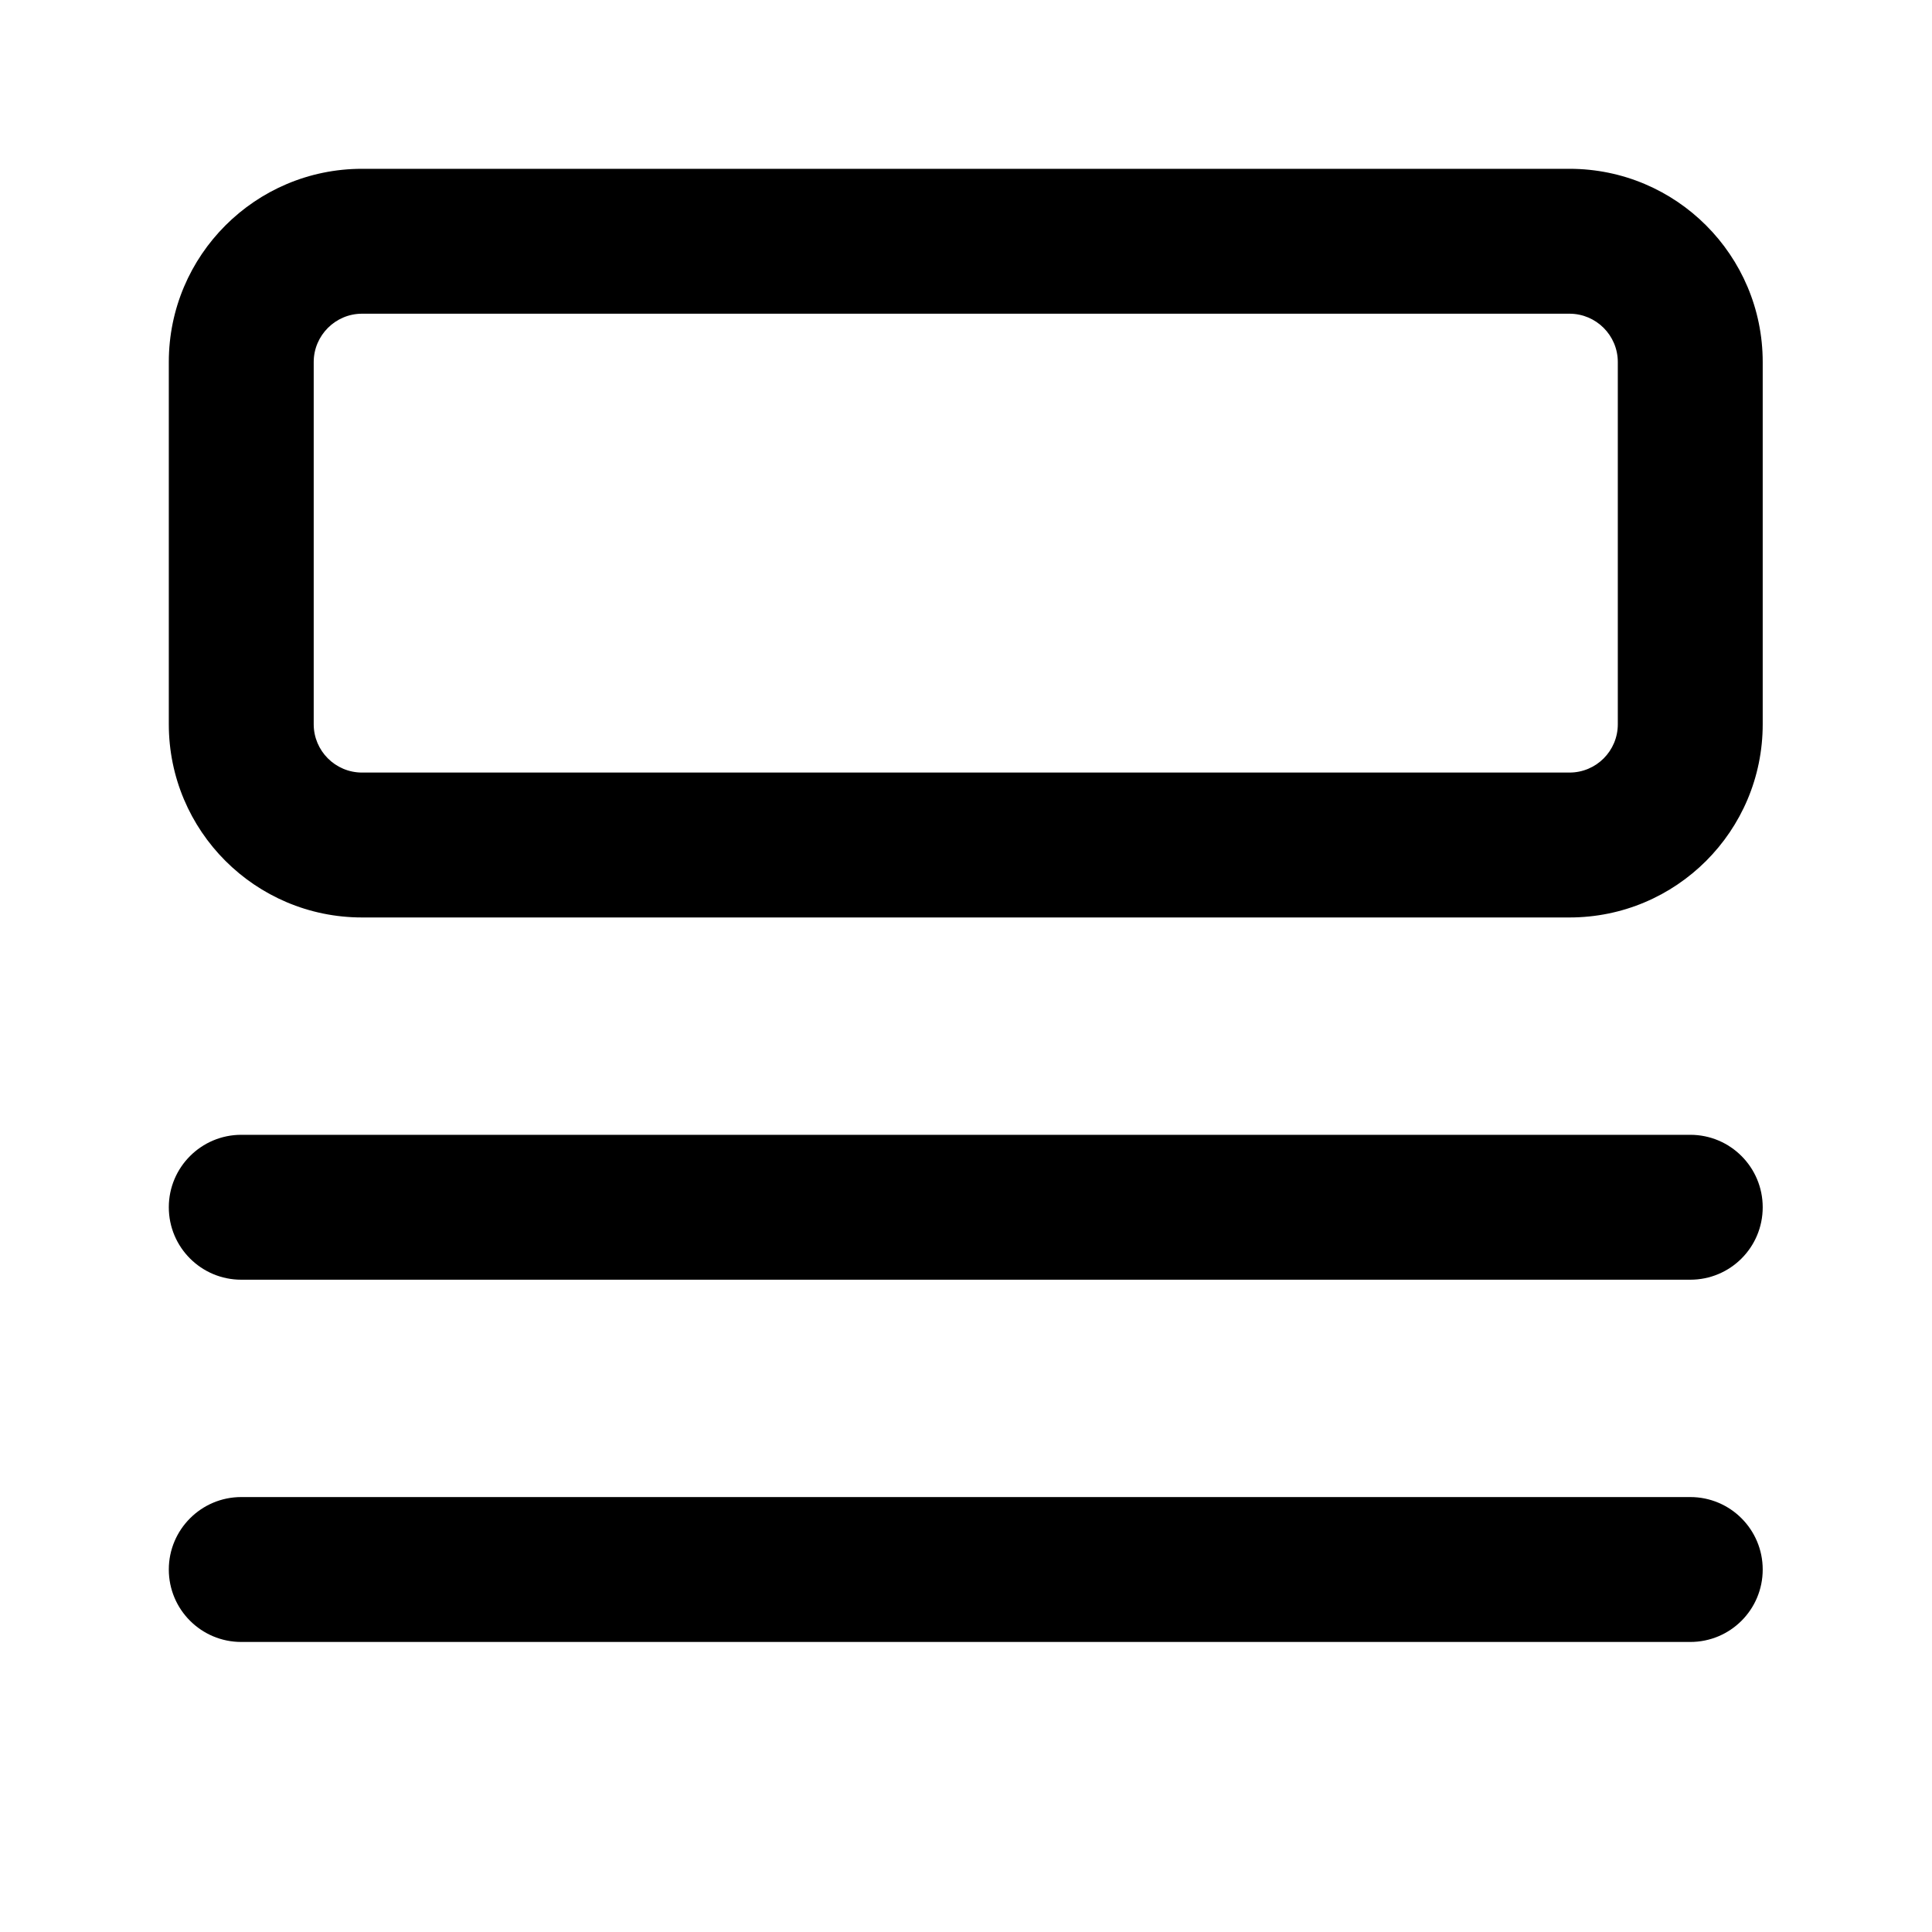 <svg width="16" height="16" viewBox="0 0 16 16" fill="none" xmlns="http://www.w3.org/2000/svg">
    <path fill-rule="evenodd" clip-rule="evenodd"
        d="M1.398 2.998C1.398 2.115 2.115 1.398 2.998 1.398H12.998C13.882 1.398 14.598 2.115 14.598 2.998V5.998C14.598 6.882 13.882 7.598 12.998 7.598H2.998C2.115 7.598 1.398 6.882 1.398 5.998V2.998ZM2.998 2.598C2.778 2.598 2.598 2.778 2.598 2.998V5.998C2.598 6.219 2.778 6.398 2.998 6.398H12.998C13.219 6.398 13.398 6.219 13.398 5.998V2.998C13.398 2.778 13.219 2.598 12.998 2.598H2.998ZM1.398 9.998C1.398 9.667 1.667 9.398 1.998 9.398L13.998 9.398C14.33 9.398 14.598 9.667 14.598 9.998C14.598 10.33 14.33 10.598 13.998 10.598L1.998 10.598C1.667 10.598 1.398 10.33 1.398 9.998ZM1.998 12.398C1.667 12.398 1.398 12.667 1.398 12.998C1.398 13.33 1.667 13.598 1.998 13.598L13.998 13.598C14.33 13.598 14.598 13.33 14.598 12.998C14.598 12.667 14.33 12.398 13.998 12.398L1.998 12.398Z"
        fill="current" />
</svg>